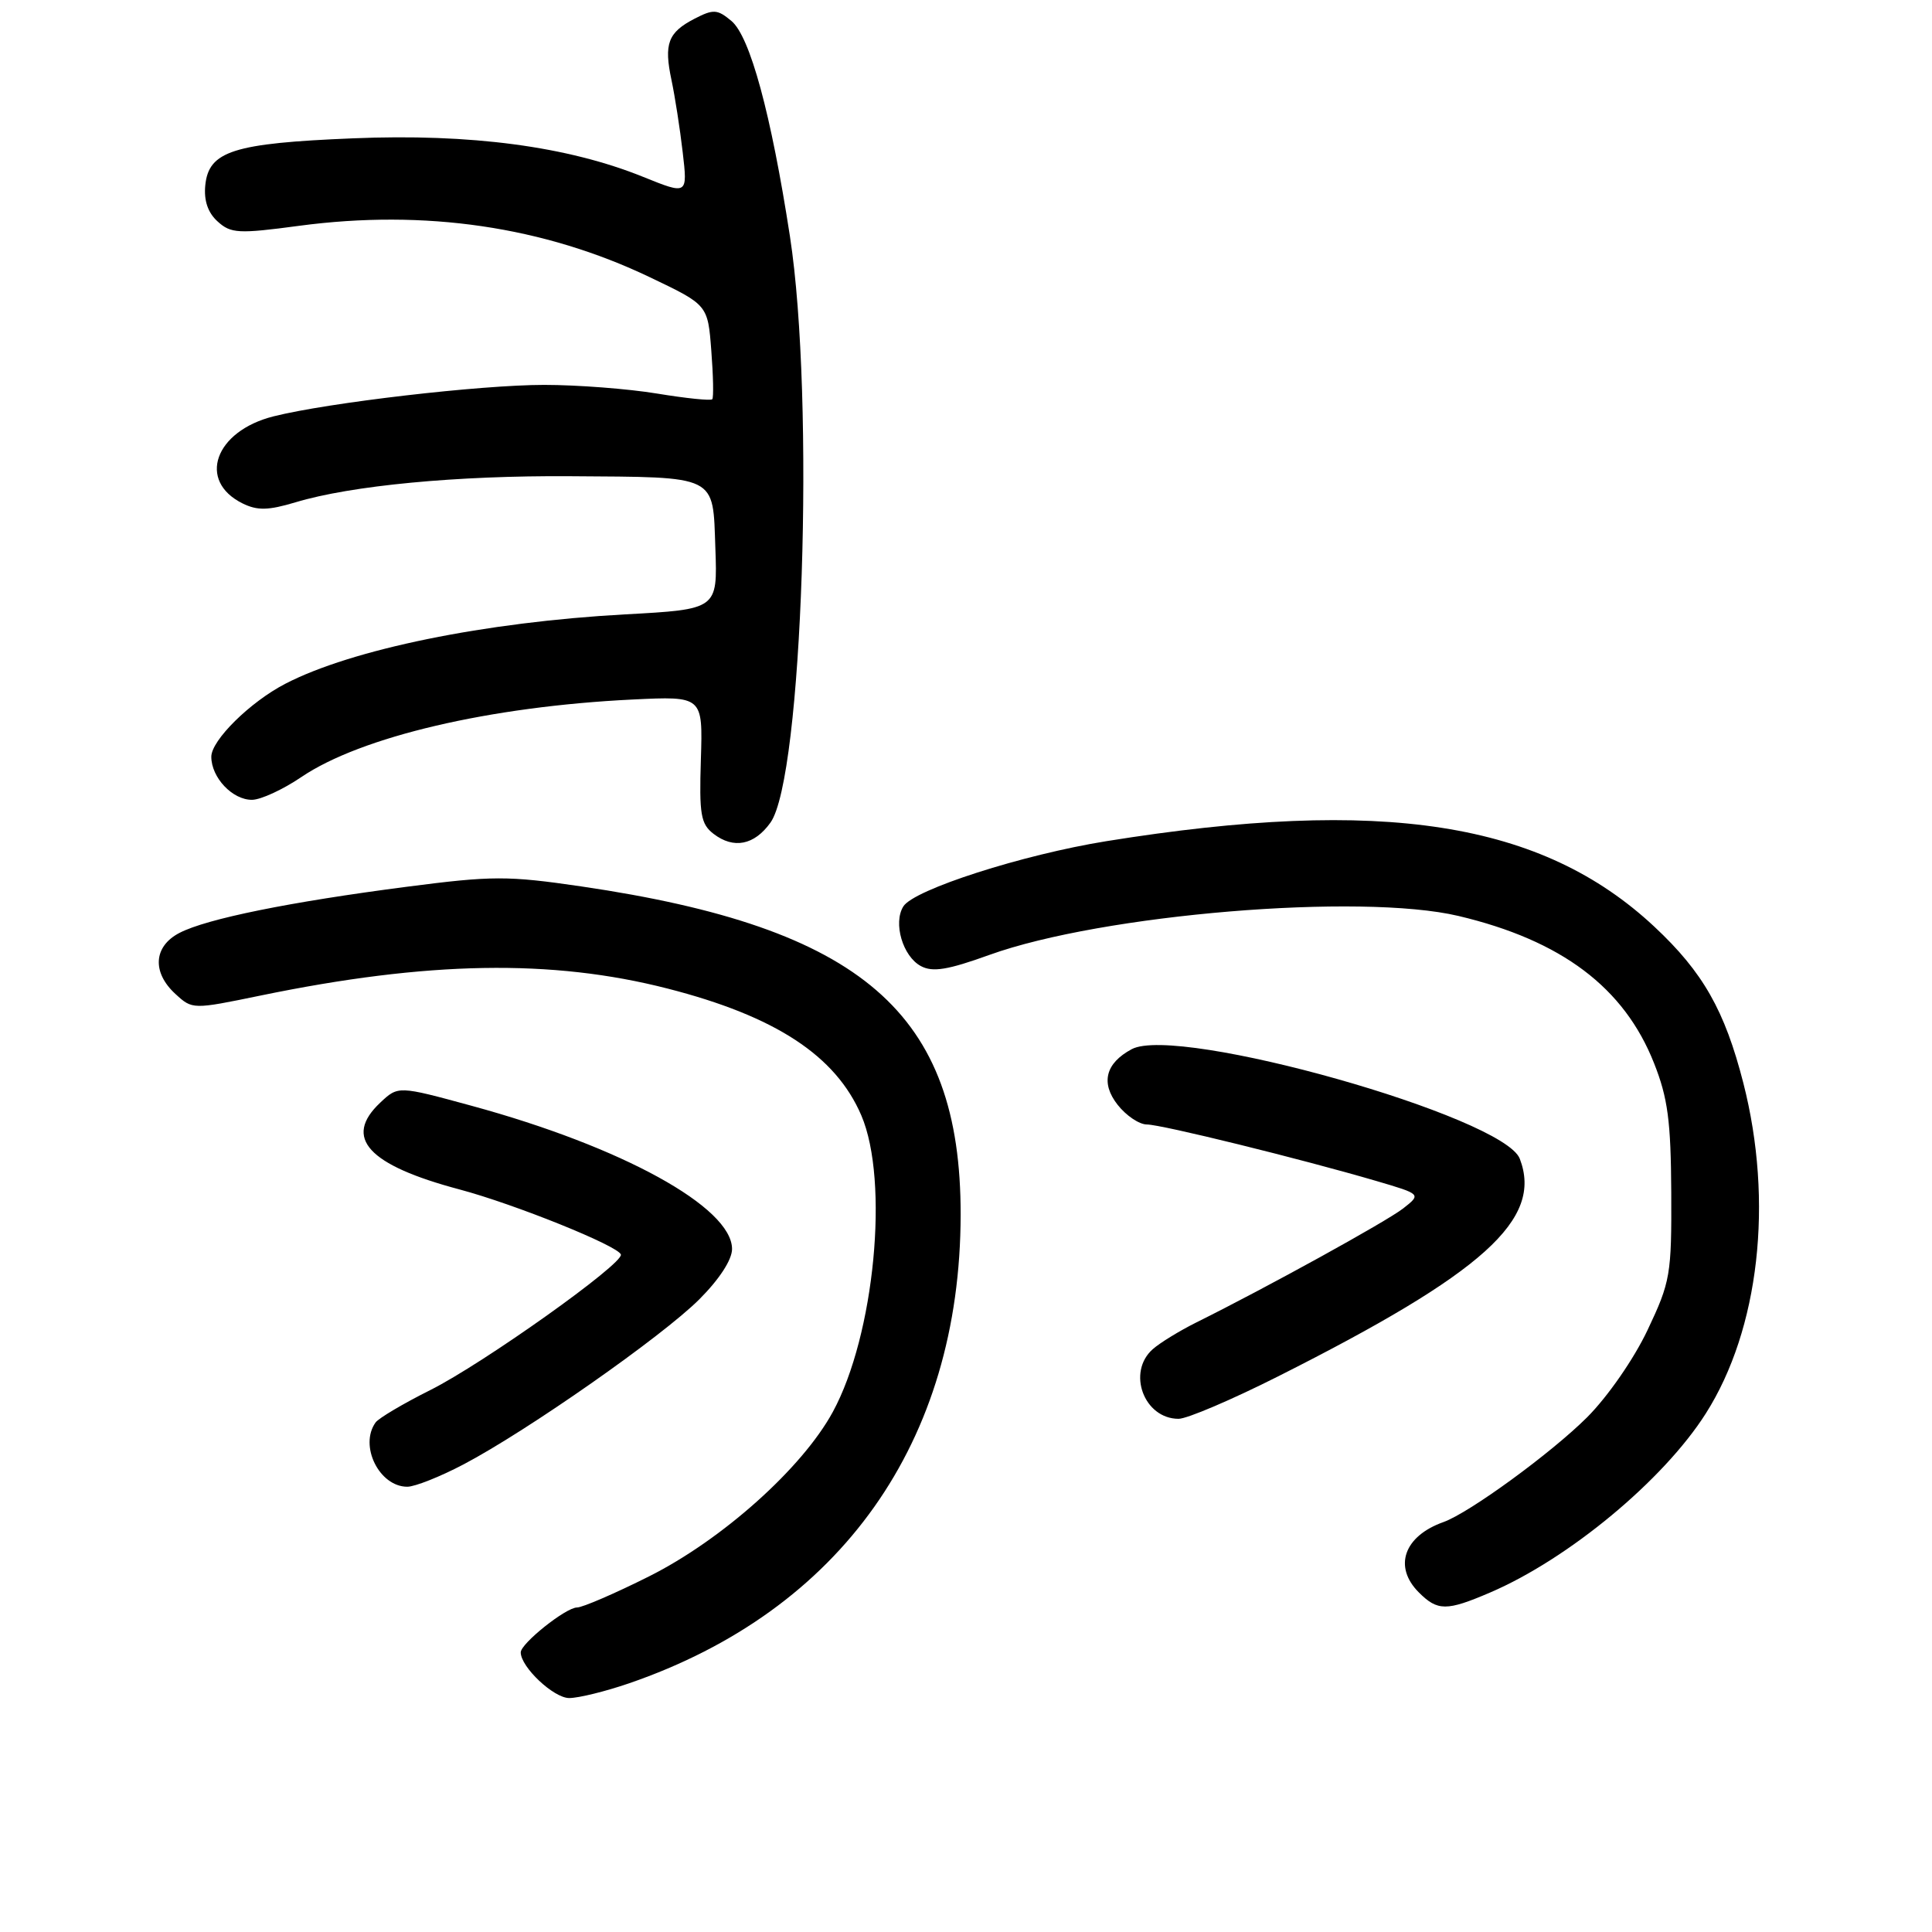 <?xml version="1.0" encoding="UTF-8" standalone="no"?>
<!DOCTYPE svg PUBLIC "-//W3C//DTD SVG 1.1//EN" "http://www.w3.org/Graphics/SVG/1.1/DTD/svg11.dtd" >
<svg xmlns="http://www.w3.org/2000/svg" xmlns:xlink="http://www.w3.org/1999/xlink" version="1.1" viewBox="0 0 256 256">
 <g >
 <path fill="currentColor"
d=" M 83.35 223.05 C 111.46 213.38 127.25 191.06 127.29 160.96 C 127.33 134.22 114.26 122.92 76.99 117.45 C 67.27 116.03 65.23 116.03 53.91 117.50 C 38.39 119.51 27.40 121.74 23.79 123.61 C 20.34 125.39 20.11 128.84 23.25 131.71 C 25.49 133.77 25.53 133.77 34.50 131.92 C 56.69 127.34 73.13 127.06 88.46 130.99 C 102.75 134.65 110.73 139.87 114.13 147.80 C 117.85 156.49 115.89 176.92 110.35 187.09 C 106.30 194.54 95.68 204.03 85.98 208.89 C 81.47 211.15 77.18 213.00 76.46 213.00 C 74.98 213.00 69.00 217.77 69.00 218.95 C 69.00 220.89 73.36 225.00 75.42 225.00 C 76.67 225.00 80.23 224.12 83.35 223.05 Z  M 197.42 211.03 C 207.84 206.57 220.43 196.12 226.03 187.29 C 233.11 176.14 235.03 159.24 231.00 143.50 C 228.54 133.90 225.66 128.82 219.22 122.80 C 204.31 108.86 183.22 105.57 146.60 111.46 C 135.49 113.25 121.10 117.87 119.70 120.10 C 118.32 122.30 119.62 126.72 122.02 128.01 C 123.58 128.85 125.59 128.52 131.10 126.53 C 146.06 121.14 180.27 118.30 193.26 121.37 C 206.92 124.61 215.21 130.85 219.17 140.88 C 221.00 145.49 221.40 148.56 221.45 158.00 C 221.50 168.91 221.34 169.84 218.31 176.24 C 216.49 180.08 213.04 185.05 210.31 187.79 C 205.55 192.54 194.69 200.46 191.27 201.68 C 186.03 203.54 184.60 207.60 188.00 211.00 C 190.49 213.49 191.68 213.49 197.42 211.03 Z  M 61.44 194.03 C 69.86 189.60 87.72 177.10 92.66 172.17 C 95.31 169.52 97.00 166.93 97.00 165.50 C 97.00 159.97 82.42 151.95 62.48 146.52 C 52.76 143.87 52.76 143.87 50.38 146.11 C 45.44 150.76 48.75 154.38 60.90 157.61 C 68.18 159.55 81.91 165.08 82.27 166.23 C 82.65 167.43 64.00 180.70 57.00 184.20 C 53.42 185.99 50.17 187.92 49.77 188.48 C 47.56 191.55 50.25 197.00 53.97 197.00 C 54.97 197.00 58.33 195.67 61.44 194.03 Z  M 169.35 182.38 C 196.63 168.64 204.46 161.58 201.38 153.54 C 199.23 147.95 156.05 135.76 149.96 139.02 C 146.48 140.88 145.82 143.50 148.09 146.39 C 149.22 147.83 150.96 149.00 151.97 149.00 C 153.88 149.00 172.36 153.55 182.42 156.50 C 188.33 158.24 188.33 158.24 185.92 160.13 C 183.68 161.87 167.87 170.59 158.50 175.24 C 156.30 176.34 153.71 177.92 152.75 178.77 C 149.29 181.82 151.58 188.00 156.17 188.00 C 157.29 188.00 163.22 185.47 169.35 182.38 Z  M 102.09 109.00 C 106.35 103.05 108.01 52.95 104.67 31.31 C 102.17 15.09 99.38 4.82 96.91 2.77 C 95.05 1.22 94.53 1.19 92.03 2.48 C 88.51 4.30 87.95 5.79 88.98 10.63 C 89.43 12.76 90.10 17.05 90.46 20.16 C 91.12 25.82 91.12 25.82 85.23 23.44 C 75.21 19.39 62.37 17.68 46.75 18.33 C 30.91 18.98 27.65 20.02 27.20 24.56 C 27.00 26.58 27.55 28.19 28.84 29.35 C 30.59 30.94 31.59 31.00 39.64 29.92 C 56.30 27.70 72.06 30.01 86.14 36.75 C 93.79 40.40 93.79 40.40 94.25 46.45 C 94.51 49.78 94.57 52.68 94.38 52.90 C 94.19 53.12 90.90 52.78 87.07 52.15 C 83.25 51.52 76.51 51.00 72.11 51.00 C 63.66 51.00 43.48 53.35 36.24 55.17 C 28.45 57.13 26.11 63.73 32.15 66.71 C 34.11 67.67 35.54 67.64 39.15 66.56 C 46.54 64.33 60.56 63.00 75.50 63.10 C 95.26 63.24 94.44 62.83 94.79 72.66 C 95.08 80.74 95.08 80.74 82.79 81.41 C 64.28 82.43 46.63 86.03 37.81 90.60 C 33.15 93.01 28.00 98.09 28.00 100.27 C 28.00 103.04 30.81 106.00 33.40 105.98 C 34.56 105.97 37.49 104.62 39.92 102.97 C 47.83 97.61 64.91 93.61 83.81 92.69 C 93.13 92.24 93.13 92.24 92.87 100.62 C 92.64 107.92 92.85 109.18 94.55 110.49 C 97.21 112.53 99.95 111.99 102.09 109.00 Z "/>
</g>
</svg>